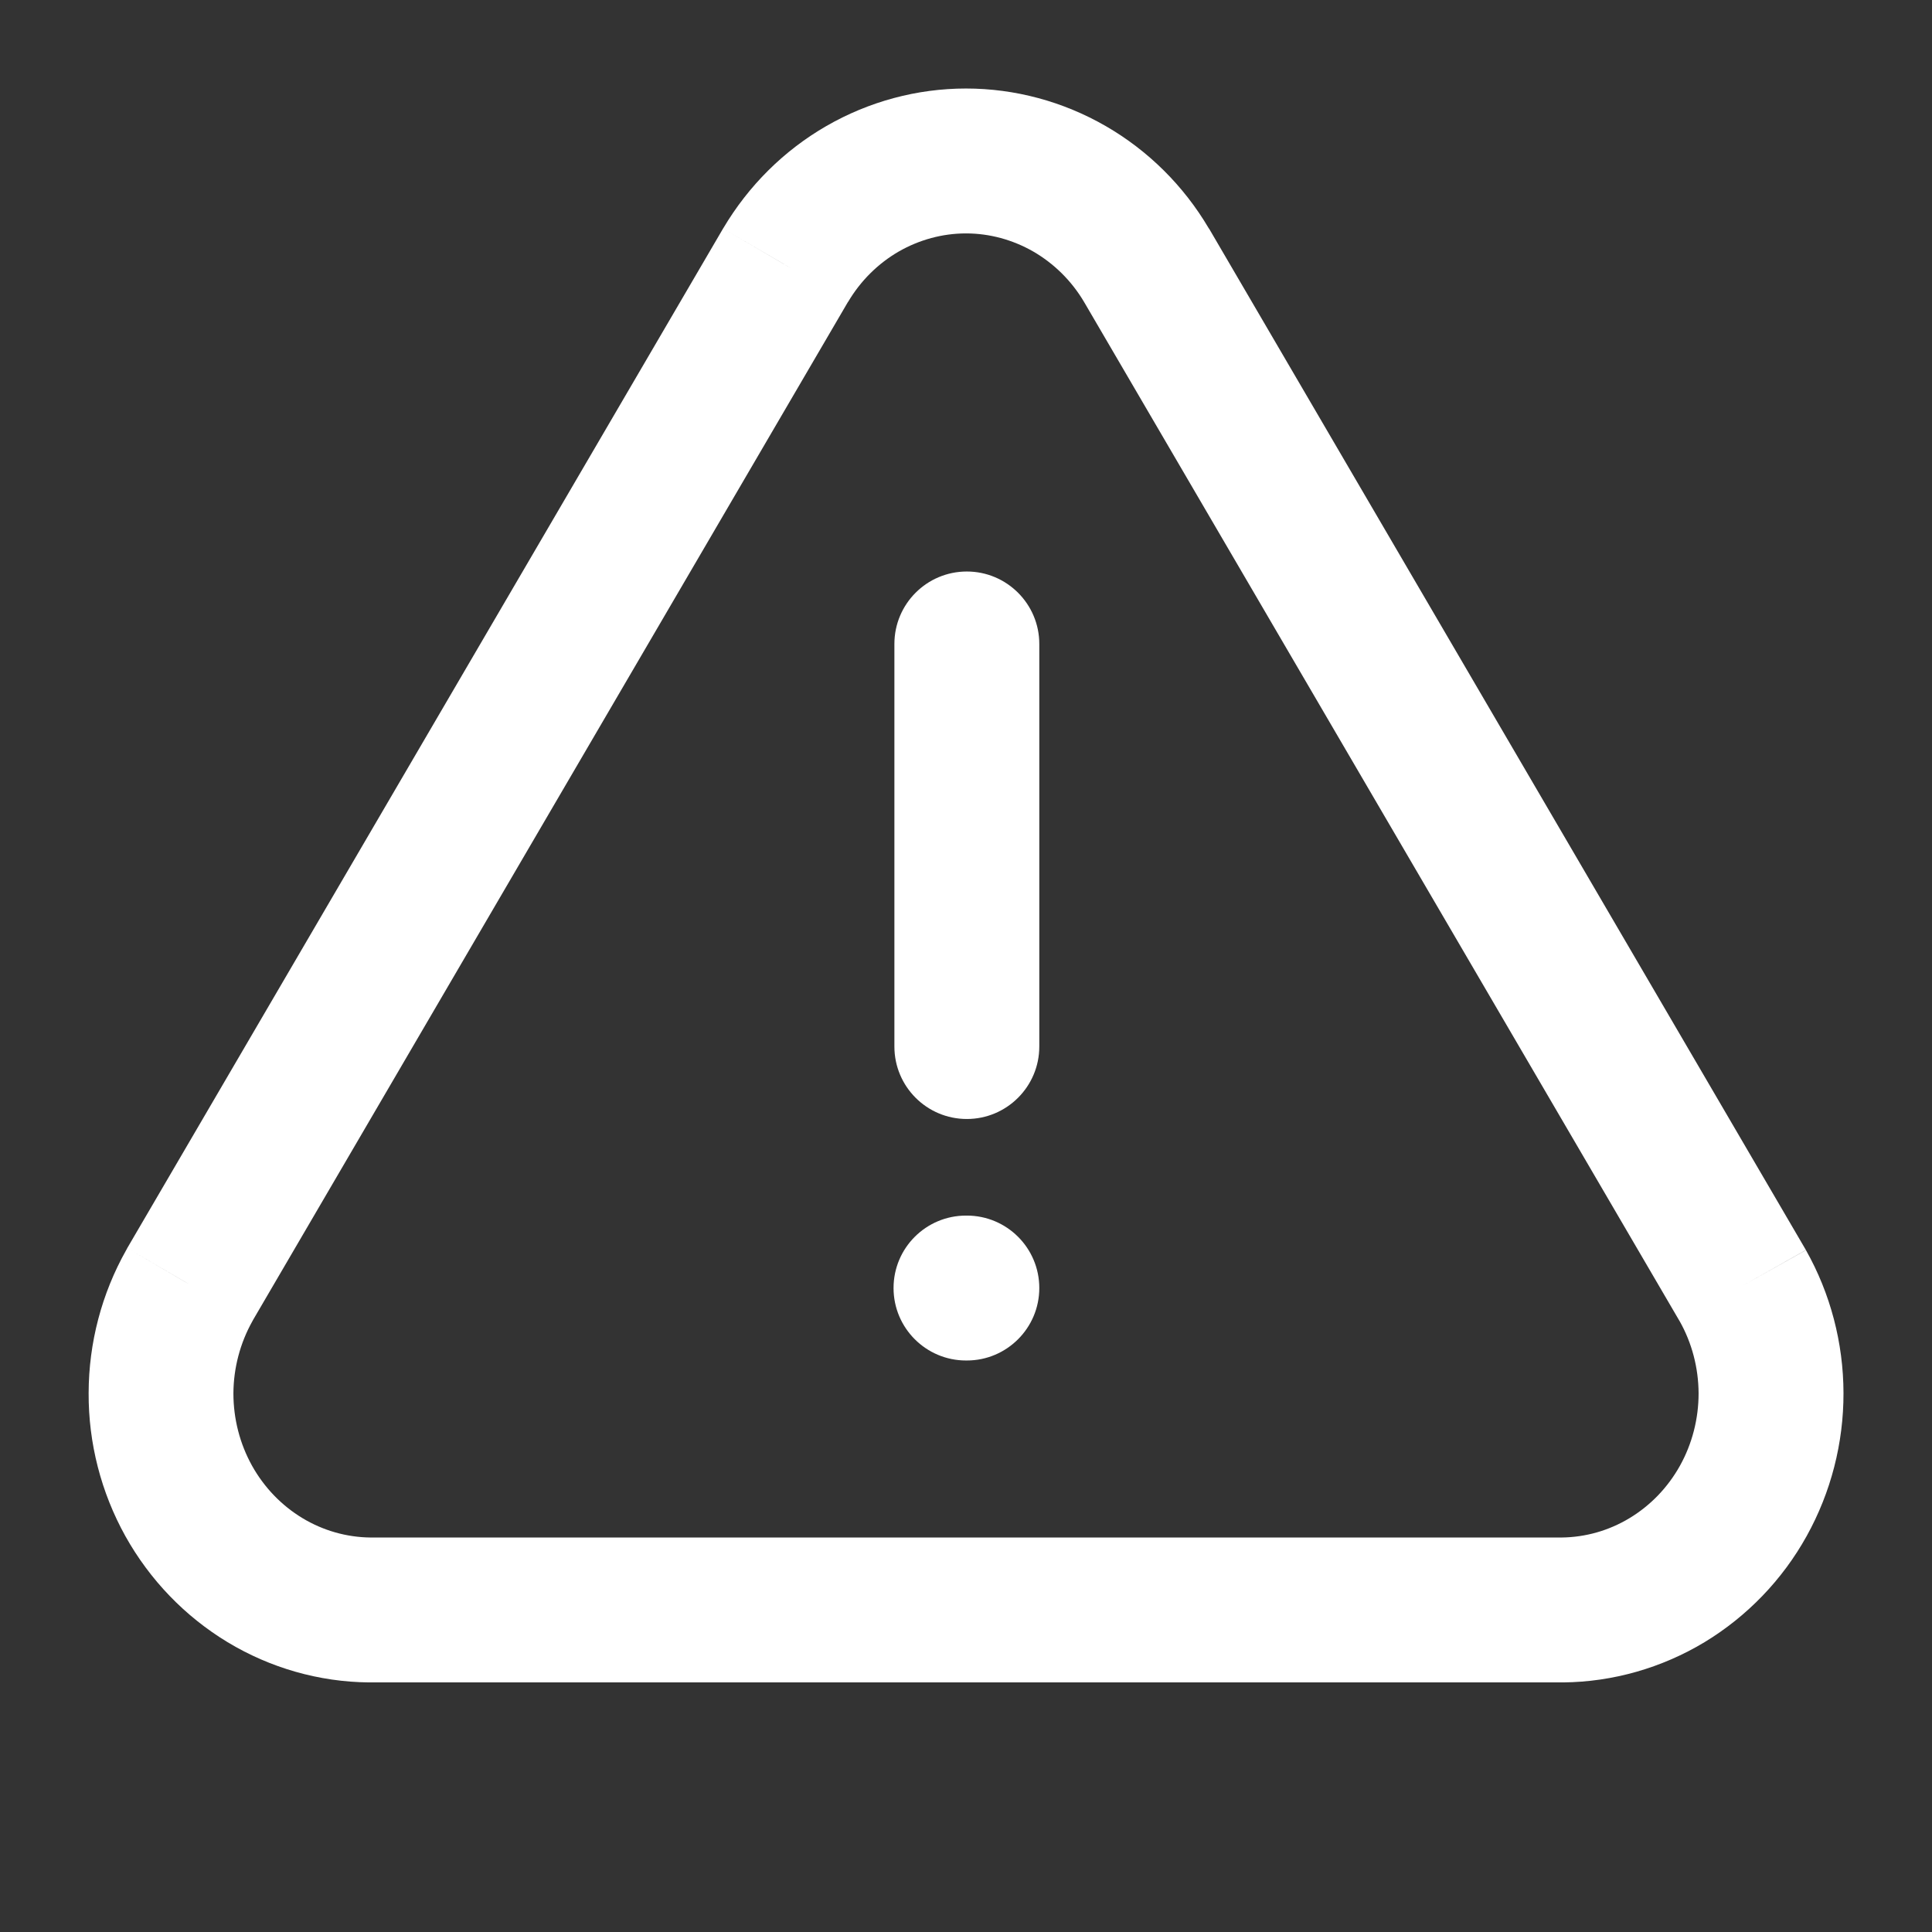 <svg width="16" height="16" viewBox="0 0 16 16" fill="none" xmlns="http://www.w3.org/2000/svg">
  <rect x="0" y="0" width="16" height="16" fill="#333333" stroke="none"/>
  <path d="M8.607 5.333C8.607 5.002 8.338 4.733 8.007 4.733C7.675 4.733 7.407 5.002 7.407 5.333H8.607ZM7.407 8.667C7.407 8.998 7.675 9.267 8.007 9.267C8.338 9.267 8.607 8.998 8.607 8.667H7.407ZM8.007 11.267C8.338 11.267 8.607 10.998 8.607 10.667C8.607 10.335 8.338 10.067 8.007 10.067V11.267ZM8 10.067C7.669 10.067 7.4 10.335 7.4 10.667C7.4 10.998 7.669 11.267 8 11.267V10.067ZM8.857 1.564L8.557 2.083L8.557 2.083L8.857 1.564ZM9.494 2.195L8.978 2.501L8.978 2.501L9.494 2.195ZM9.496 2.198L10.014 1.895L10.012 1.893L9.496 2.198ZM14.433 10.647L14.956 10.352L14.951 10.344L14.433 10.647ZM14.667 11.538L14.067 11.539L14.667 11.538ZM14.438 12.429L13.913 12.138L13.913 12.138L14.438 12.429ZM13.806 13.086L13.496 12.572V12.572L13.806 13.086ZM12.939 13.333L12.932 12.733H12.932L12.939 13.333ZM12.933 13.333L12.933 13.933L12.939 13.933L12.933 13.333ZM3.061 13.333L3.055 13.933H3.061L3.061 13.333ZM2.195 13.086L1.885 13.6H1.885L2.195 13.086ZM1.563 12.429L1.038 12.721H1.038L1.563 12.429ZM1.333 11.538L1.933 11.539L1.333 11.538ZM1.568 10.647L1.045 10.353L1.045 10.353L1.568 10.647ZM1.572 10.639L1.054 10.336L1.05 10.344L1.572 10.639ZM6.506 2.195L5.99 1.89L5.988 1.893L6.506 2.195ZM7.407 5.333L7.407 8.667H8.607L8.607 5.333H7.407ZM8.007 10.067H8V11.267H8.007V10.067ZM8 0.733C7.594 0.733 7.195 0.841 6.843 1.044L7.443 2.083C7.614 1.985 7.806 1.933 8 1.933V0.733ZM9.157 1.044C8.805 0.841 8.406 0.733 8 0.733V1.933C8.194 1.933 8.386 1.985 8.557 2.083L9.157 1.044ZM10.01 1.89C9.803 1.539 9.509 1.247 9.157 1.044L8.557 2.083C8.728 2.182 8.874 2.325 8.978 2.501L10.01 1.89ZM10.012 1.893L10.01 1.89L8.978 2.501L8.979 2.504L10.012 1.893ZM15.267 11.536C15.266 11.121 15.159 10.713 14.956 10.353L13.91 10.941C14.012 11.122 14.066 11.328 14.067 11.539L15.267 11.536ZM14.962 12.721C15.163 12.359 15.268 11.951 15.267 11.536L14.067 11.539C14.067 11.75 14.014 11.956 13.913 12.138L14.962 12.721ZM14.116 13.6C14.469 13.386 14.761 13.083 14.962 12.721L13.913 12.138C13.812 12.319 13.668 12.468 13.496 12.572L14.116 13.6ZM12.946 13.933C13.358 13.929 13.762 13.813 14.116 13.6L13.496 12.572C13.324 12.676 13.13 12.731 12.932 12.733L12.946 13.933ZM12.939 13.933L12.946 13.933L12.932 12.733L12.926 12.733L12.939 13.933ZM1.885 13.6C2.238 13.813 2.642 13.929 3.055 13.933L3.068 12.733C2.871 12.731 2.676 12.676 2.504 12.572L1.885 13.6ZM1.038 12.721C1.24 13.083 1.531 13.386 1.885 13.6L2.504 12.572C2.332 12.468 2.188 12.319 2.087 12.138L1.038 12.721ZM0.734 11.536C0.732 11.951 0.837 12.359 1.038 12.721L2.087 12.138C1.986 11.956 1.933 11.75 1.933 11.539L0.734 11.536ZM1.045 10.353C0.842 10.713 0.735 11.121 0.734 11.536L1.933 11.539C1.934 11.329 1.989 11.122 2.09 10.942L1.045 10.353ZM1.05 10.344L1.045 10.353L2.09 10.942L2.095 10.933L1.05 10.344ZM6.843 1.044C6.491 1.247 6.198 1.539 5.99 1.89L7.023 2.501C7.127 2.325 7.272 2.182 7.443 2.083L6.843 1.044ZM14.951 10.344L10.014 1.895L8.978 2.501L13.915 10.95L14.951 10.344ZM3.061 13.933L12.933 13.933L12.933 12.733L3.061 12.733L3.061 13.933ZM5.988 1.893L1.054 10.336L2.09 10.941L7.024 2.498L5.988 1.893Z" fill="white"/>
</svg>
